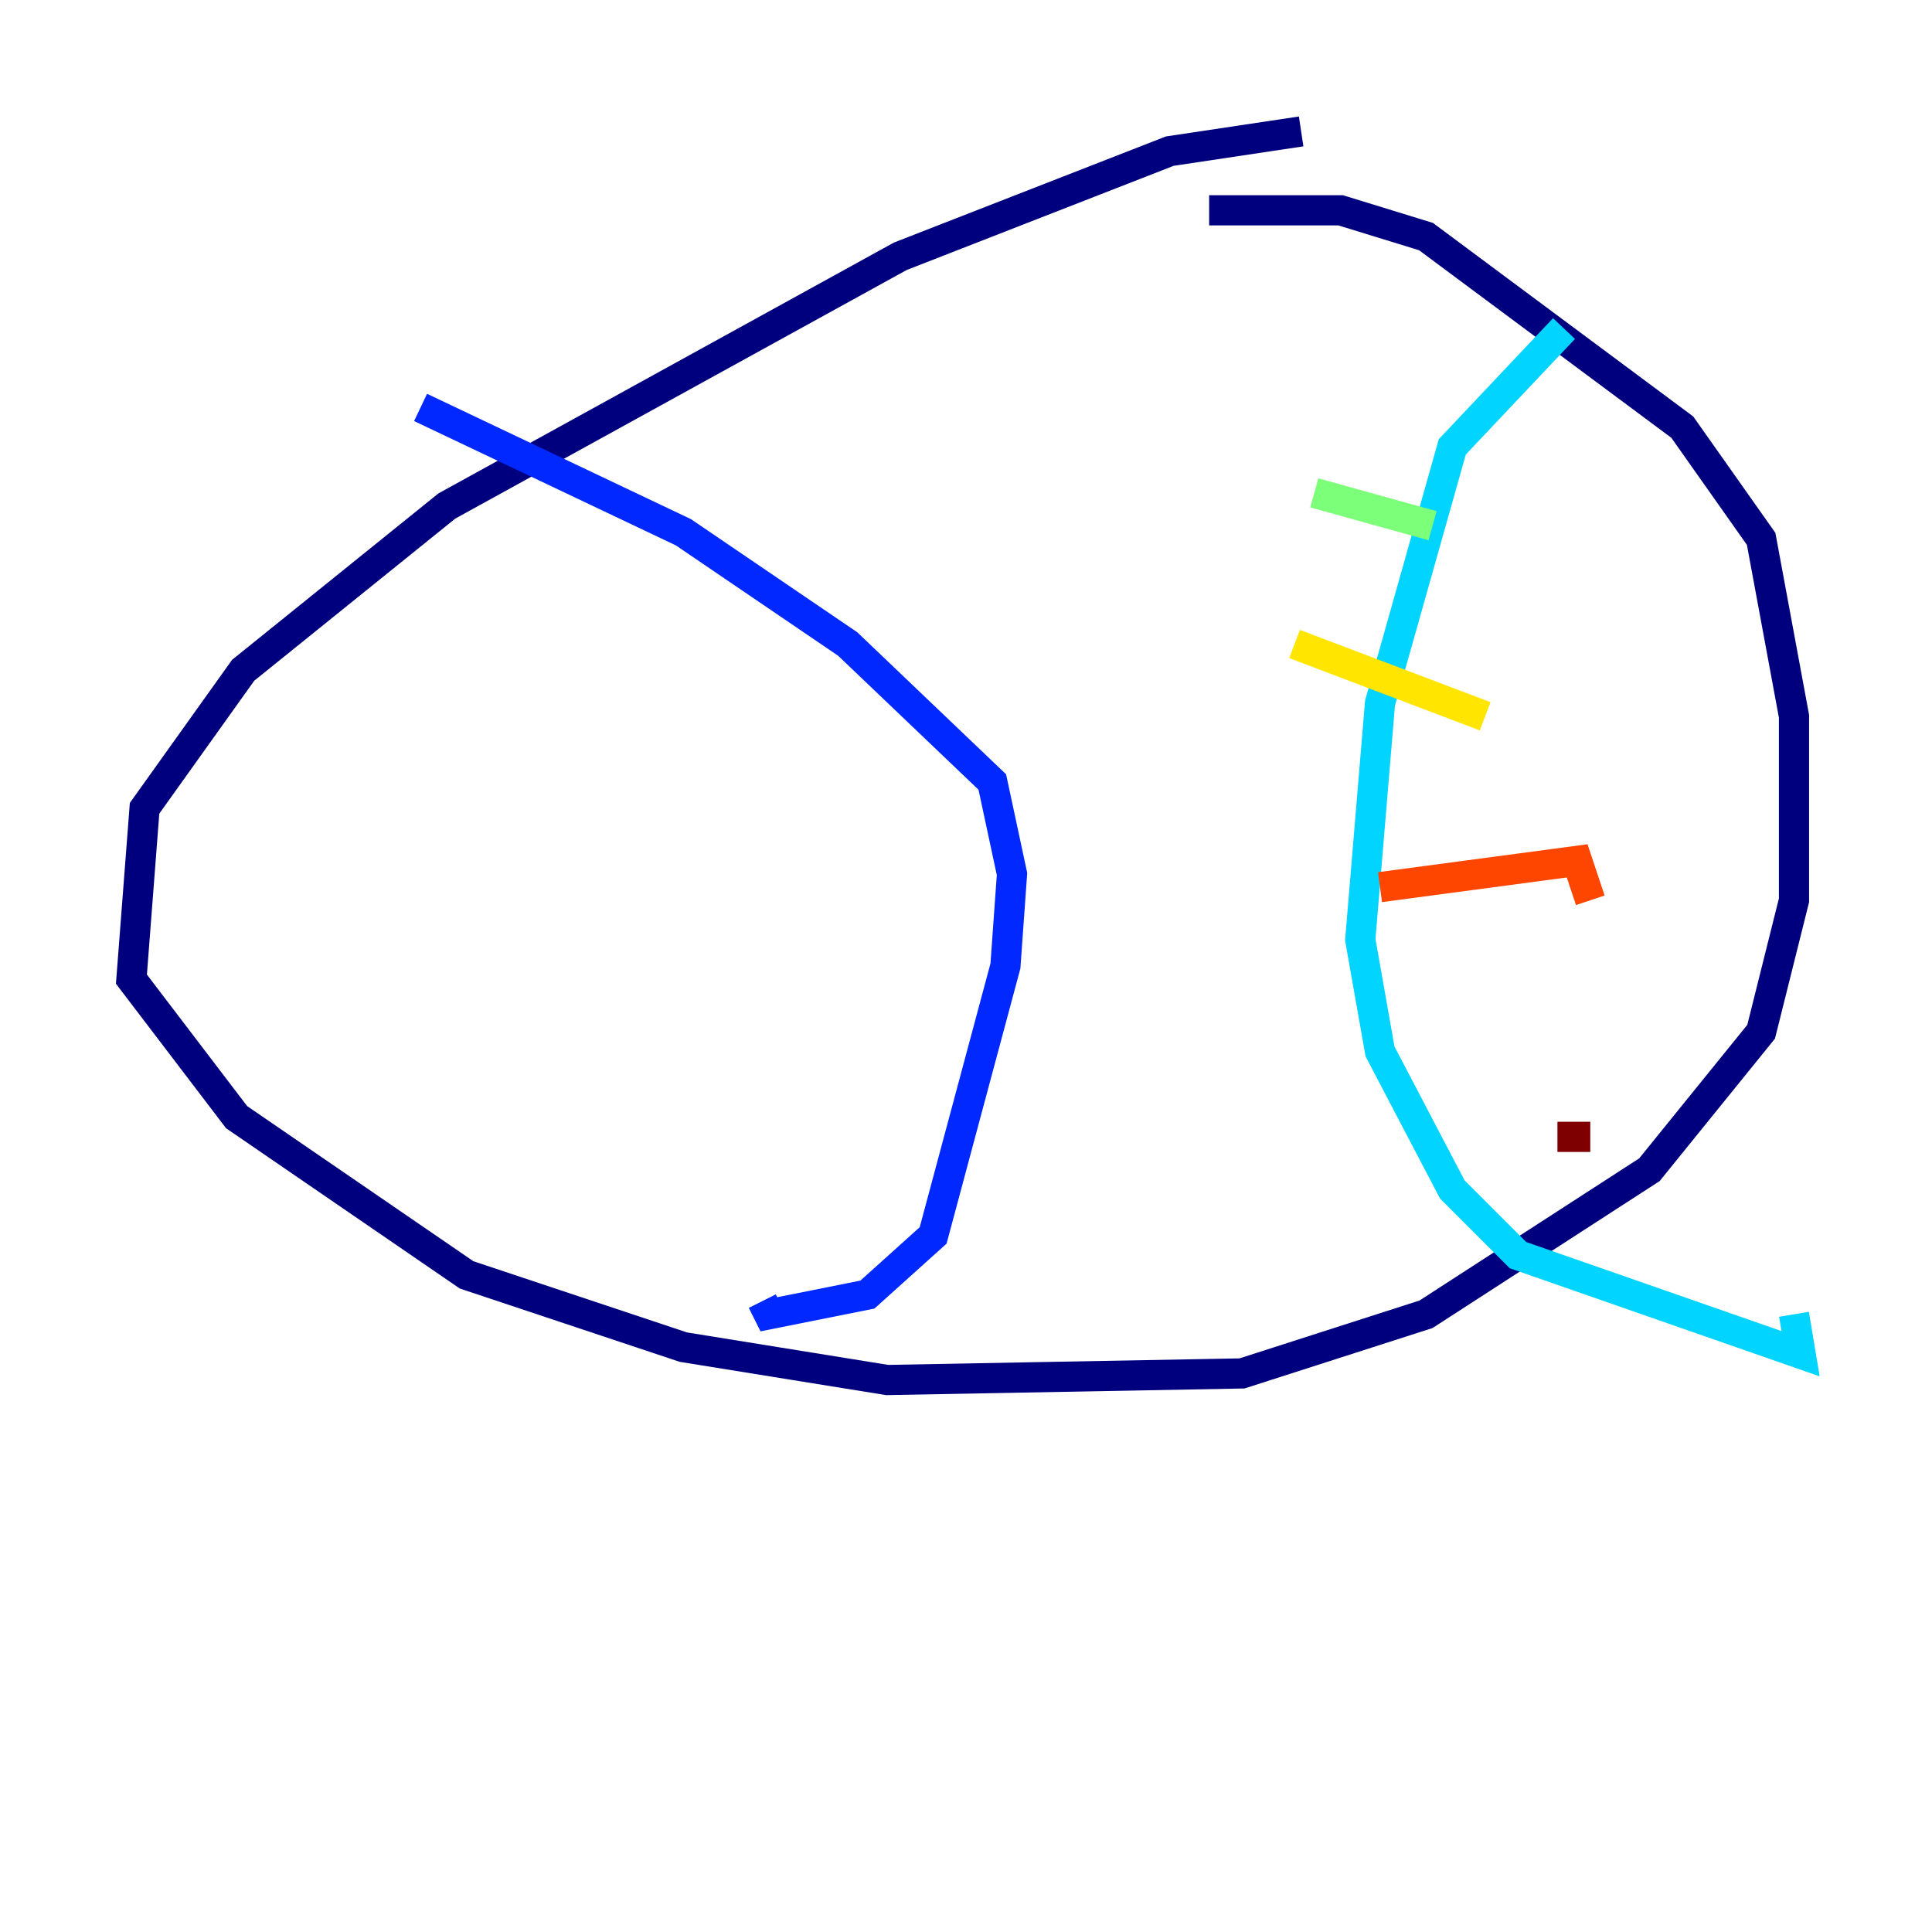 <?xml version="1.0" encoding="utf-8" ?>
<svg baseProfile="tiny" height="128" version="1.2" viewBox="0,0,128,128" width="128" xmlns="http://www.w3.org/2000/svg" xmlns:ev="http://www.w3.org/2001/xml-events" xmlns:xlink="http://www.w3.org/1999/xlink"><defs /><polyline fill="none" points="86.204,8.707 77.497,10.014 59.646,16.98 29.605,33.524 16.109,44.408 9.578,53.551 8.707,64.871 15.674,74.014 30.912,84.463 45.279,89.252 58.776,91.429 82.286,90.993 94.476,87.075 109.279,77.497 116.68,68.354 118.857,59.646 118.857,47.456 116.68,35.701 111.456,28.299 94.476,15.674 88.816,13.932 80.109,13.932" stroke="#00007f" stroke-width="2" /><polyline fill="none" points="27.864,26.993 45.279,35.265 56.163,42.667 65.742,51.809 67.048,57.905 66.612,64.0 61.823,81.85 57.469,85.769 50.939,87.075 50.503,86.204" stroke="#0028ff" stroke-width="2" /><polyline fill="none" points="103.619,21.769 96.218,29.605 91.429,46.585 90.122,62.258 91.429,69.66 96.218,78.803 100.571,83.156 119.293,89.687 118.857,87.075" stroke="#00d4ff" stroke-width="2" /><polyline fill="none" points="87.075,32.653 94.912,34.83" stroke="#7cff79" stroke-width="2" /><polyline fill="none" points="85.769,42.667 98.395,47.456" stroke="#ffe500" stroke-width="2" /><polyline fill="none" points="91.429,58.776 104.49,57.034 105.361,59.646" stroke="#ff4600" stroke-width="2" /><polyline fill="none" points="105.361,75.32 103.184,75.32" stroke="#7f0000" stroke-width="2" /></svg>